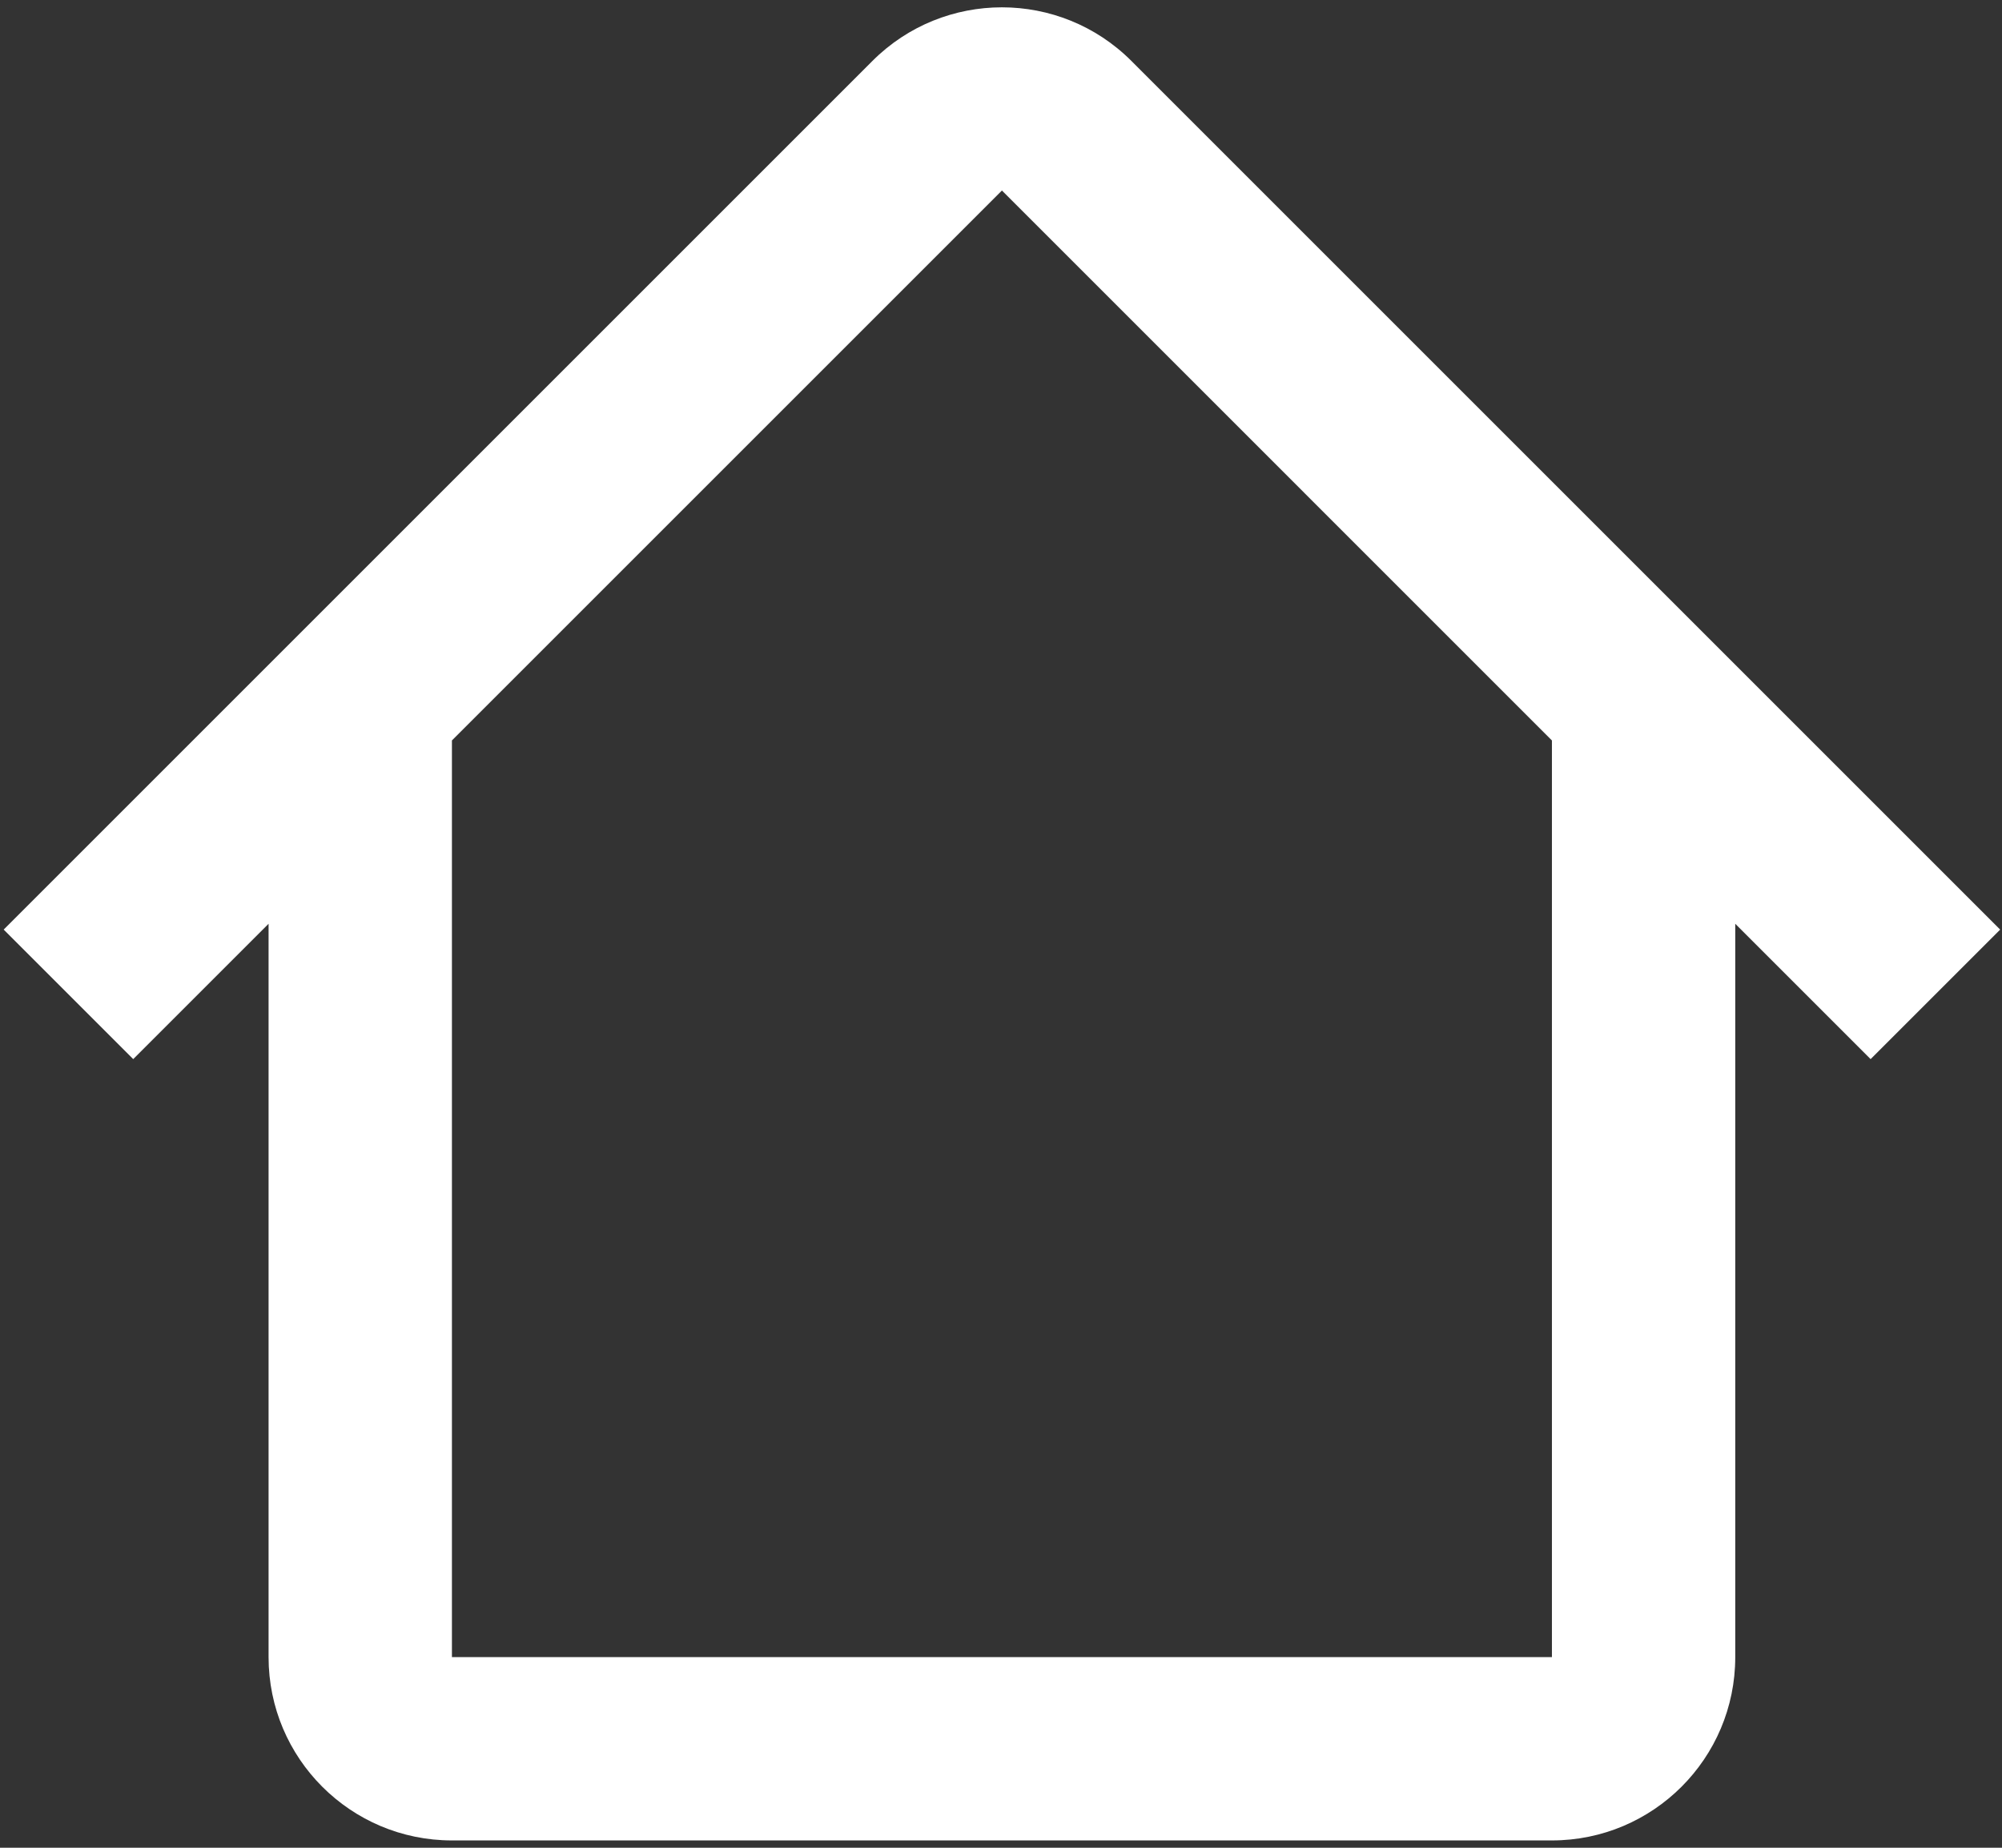 <svg width="91" height="84" viewBox="0 0 91 84" fill="none" xmlns="http://www.w3.org/2000/svg">
<rect x="0" y="0" width="91" height="84" fill="#333333" stroke="none"/>
<path fill-rule="evenodd" clip-rule="evenodd" d="M20.536 33.667L45.542 8.661L70.547 33.667H70.542V75.333H20.542V33.667H20.536ZM12.208 41.995L6.055 48.148L0.167 42.26L39.654 2.772C42.906 -0.48 48.178 -0.48 51.429 2.772L90.917 42.26L85.028 48.148L78.875 41.995V75.333C78.875 79.936 75.144 83.667 70.542 83.667H20.542C15.939 83.667 12.208 79.936 12.208 75.333V41.995Z" fill="white"/>
</svg>
